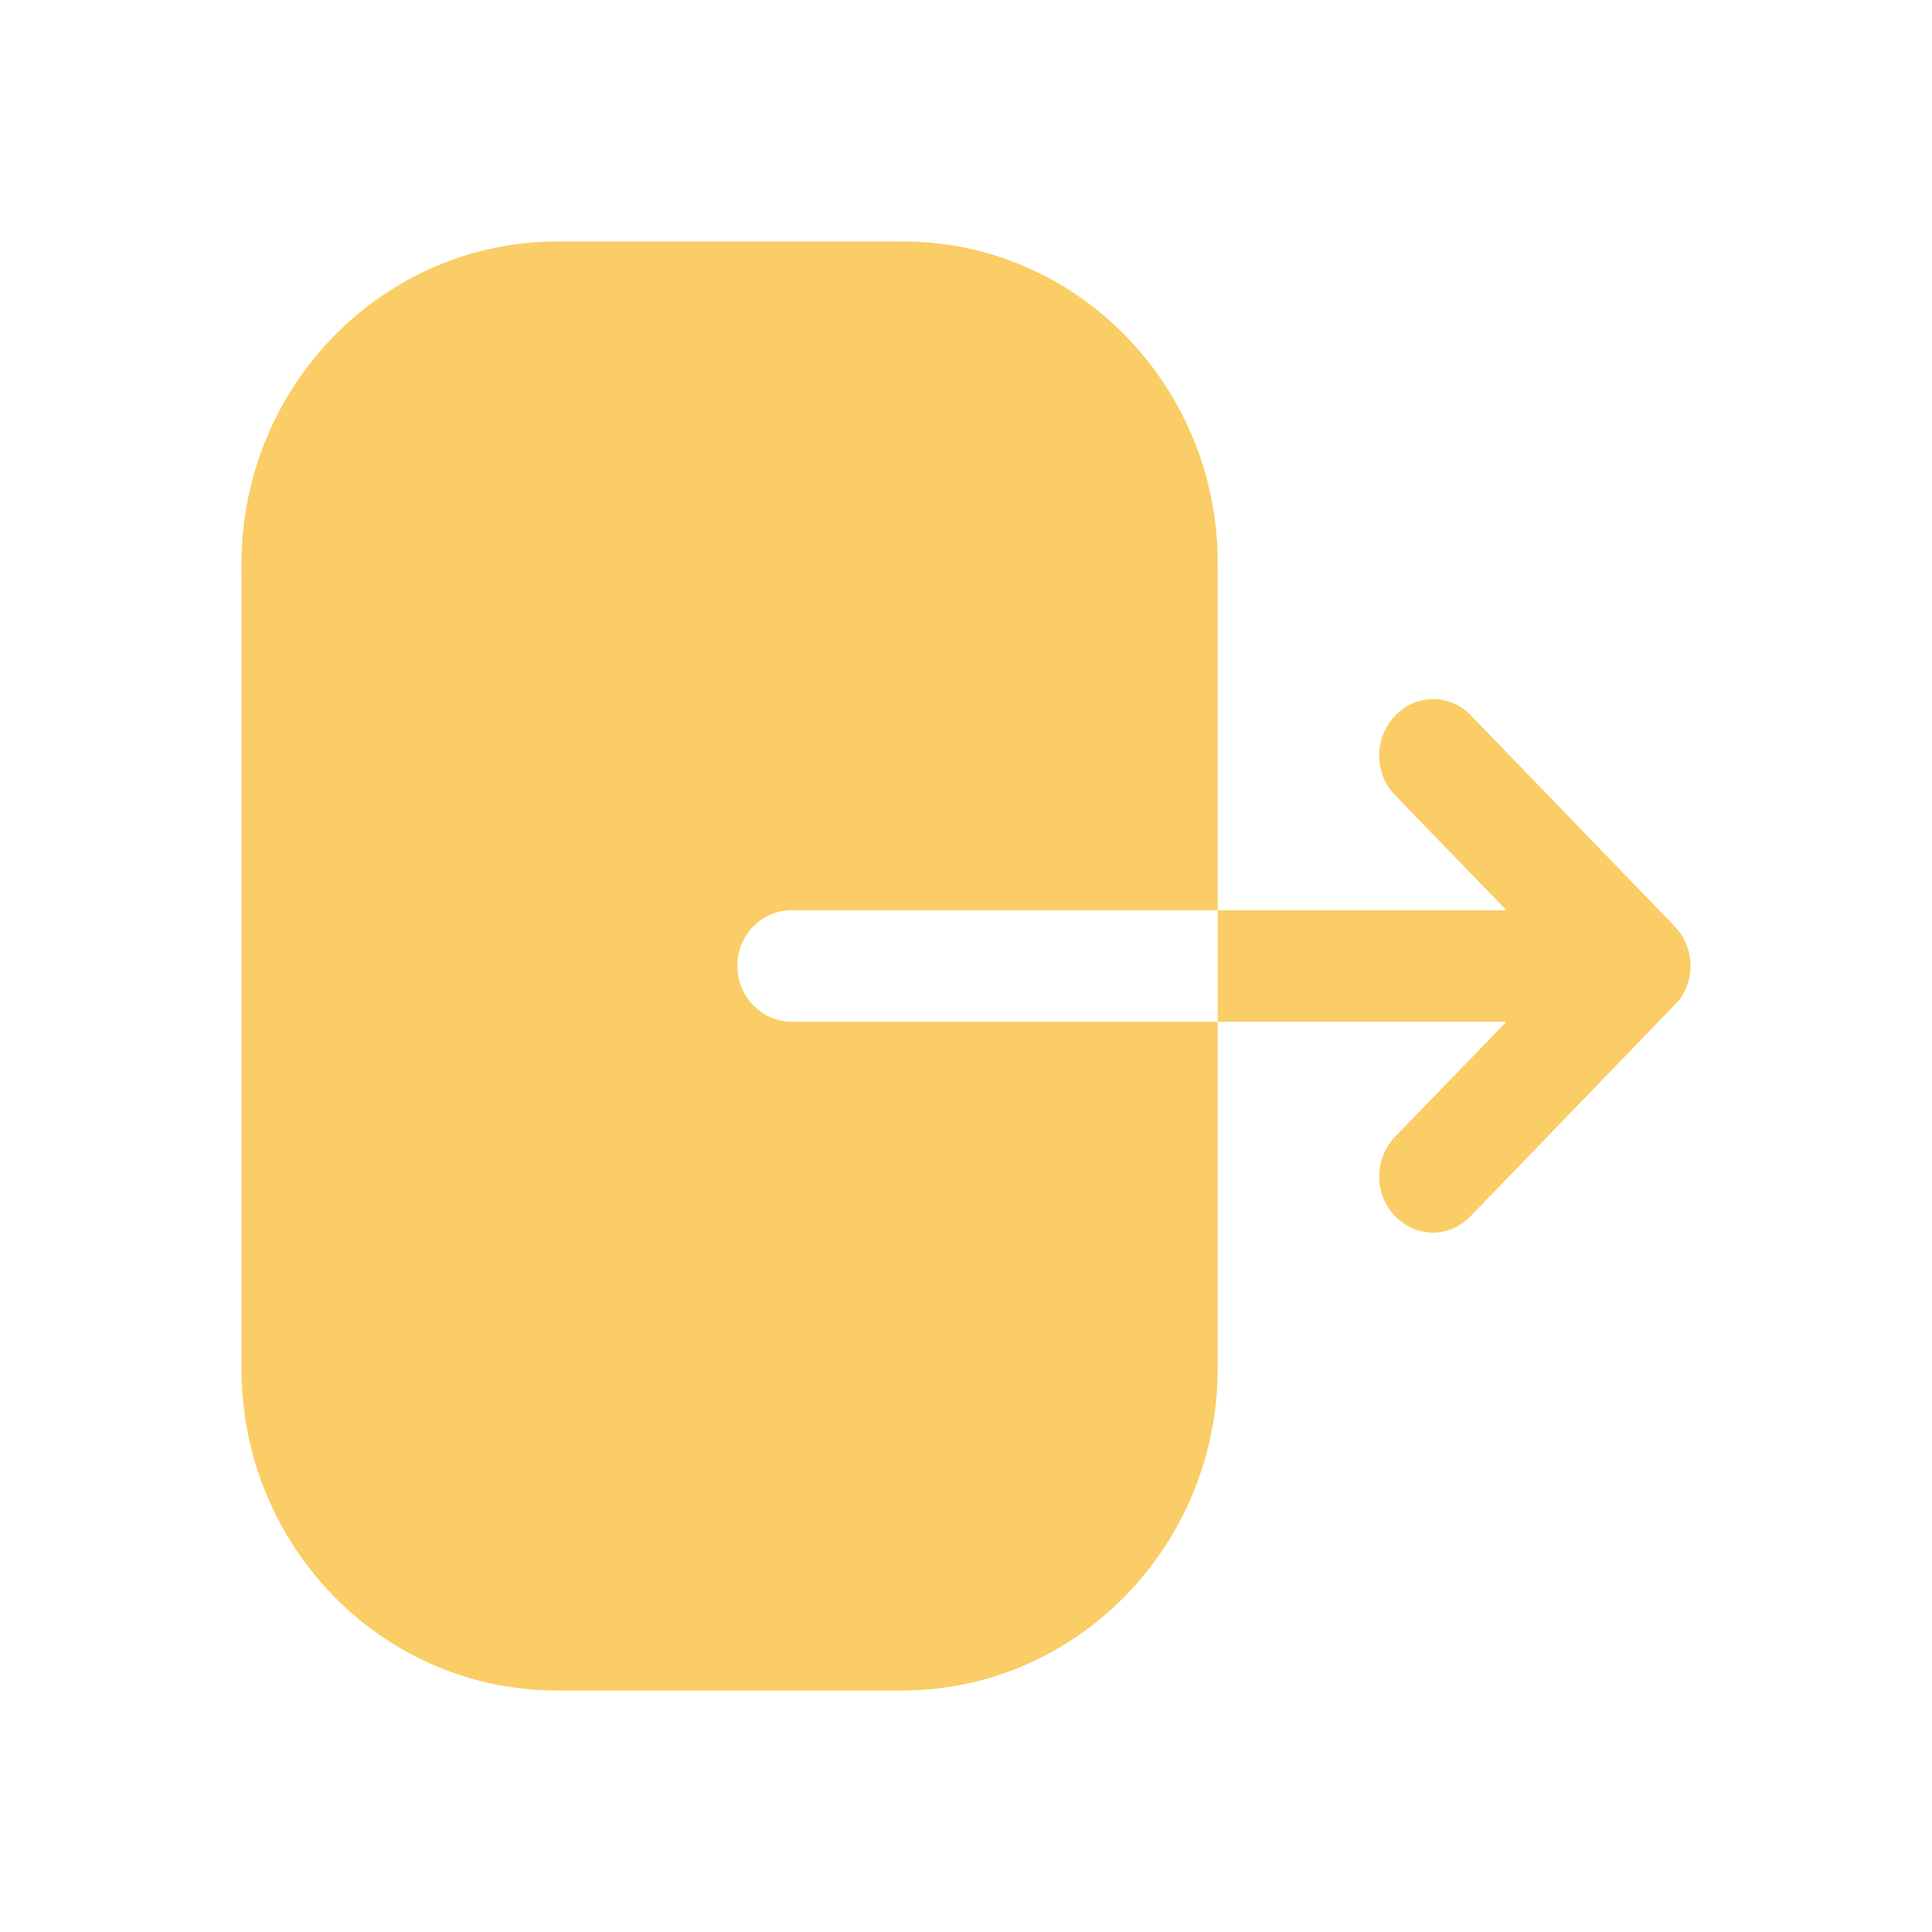 <svg width="40" height="40" viewBox="0 0 40 40" fill="none" xmlns="http://www.w3.org/2000/svg">
  <path d="M18.704 5C22.289 5 25.212 7.985 25.212 11.66V18.845H16.398C15.767 18.845 15.267 19.355 15.267 20C15.267 20.63 15.767 21.155 16.398 21.155H25.212V28.325C25.212 32 22.289 35 18.675 35H11.522C7.923 35 5 32.015 5 28.34V11.675C5 7.985 7.938 5 11.537 5H18.704ZM28.879 14.825C29.312 14.36 30.019 14.36 30.452 14.81L34.668 19.175C34.885 19.4 35 19.685 35 20C35 20.3 34.885 20.6 34.668 20.81L30.452 25.175C30.236 25.4 29.947 25.52 29.673 25.52C29.384 25.52 29.095 25.4 28.879 25.175C28.446 24.725 28.446 23.99 28.879 23.54L31.189 21.155L25.212 21.155V18.845L31.189 18.845L28.879 16.46C28.446 16.01 28.446 15.275 28.879 14.825Z" fill="#FACD66"/>
</svg>

